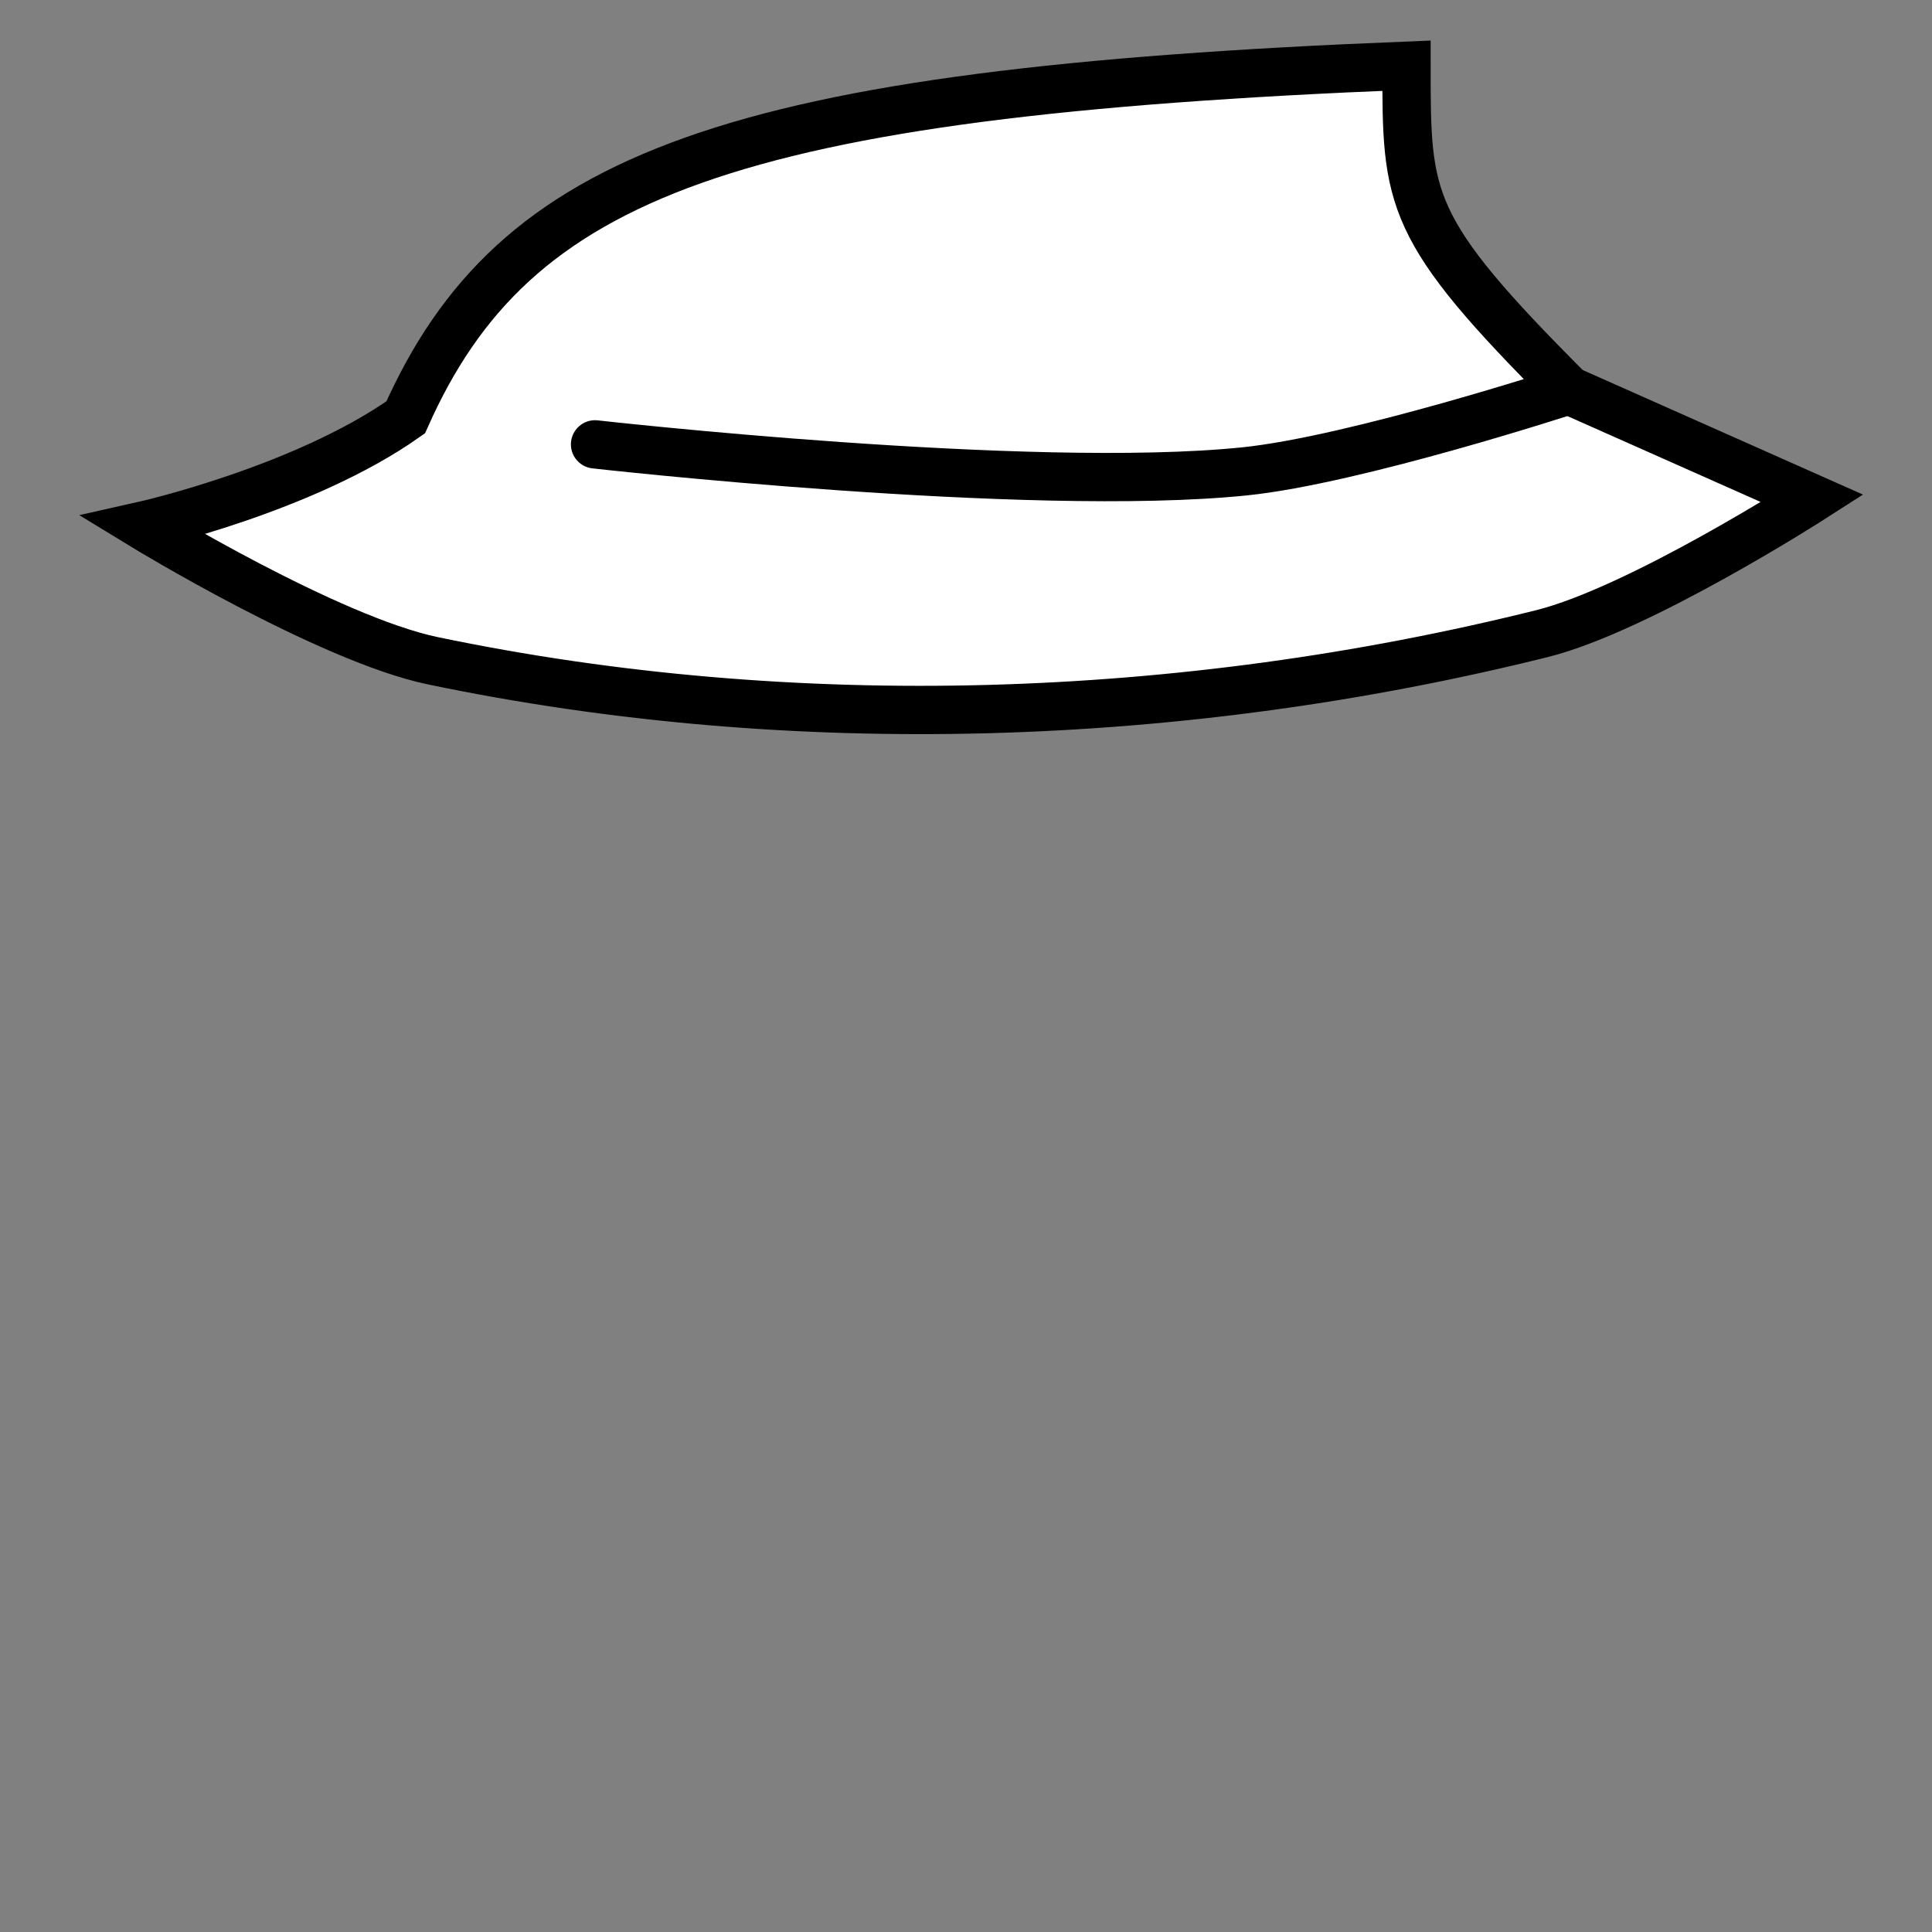 <!--?xml version="1.0" encoding="UTF-8" standalone="no"?--><!-- Created with Inkscape (http://www.inkscape.org/) --><svg xmlns:dc="http://purl.org/dc/elements/1.1/" xmlns:cc="http://creativecommons.org/ns#" xmlns:rdf="http://www.w3.org/1999/02/22-rdf-syntax-ns#" xmlns:svg="http://www.w3.org/2000/svg" xmlns="http://www.w3.org/2000/svg" xmlns:sodipodi="http://sodipodi.sourceforge.net/DTD/sodipodi-0.dtd" xmlns:inkscape="http://www.inkscape.org/namespaces/inkscape" width="100%" height="100%" viewBox="0 0 90 90" id="svg2" version="1.1" inkscape:version="0.48.4 r9939" sodipodi:docname="Floppy Hat.svg" class="floppy-hat" data-z="1000" data-slots="hat" data-tags="clothing+hat">
  <rect x="0" y="0" width="90" height="90" fill="#808080" stroke="none"/>
  <sodipodi:namedview pagecolor="#ffffff" bordercolor="#666666" borderopacity="1" objecttolerance="10" gridtolerance="10" guidetolerance="10" inkscape:pageopacity="0" inkscape:pageshadow="2" inkscape:window-width="1918" inkscape:window-height="1030" id="namedview8" showgrid="false" inkscape:zoom="2.6222222" inkscape:cx="-2.8421709e-14" inkscape:cy="45" inkscape:window-x="0" inkscape:window-y="24" inkscape:window-maximized="0" inkscape:current-layer="svg2"/>
  <defs id="defs4"/>
  <g inkscape:label="Primary" inkscape:groupmode="layer" id="layer1" transform="translate(0,-962.36)" style="display:inline" sodipodi:insensitive="true" class="hat">
    <path style="fill:#ffffff;fill-opacity:1;stroke:#000000;stroke-width:2.25;stroke-linecap:butt;stroke-linejoin:miter;stroke-miterlimit:4;stroke-opacity:1;stroke-dasharray:none" d="m 18.9,981.8 c -4.779,3.374 -12.246,5.047 -12.246,5.047 0,0 8.644,5.278 13.506,6.293 16.862,3.52 34.945,2.902 51.66,-1.26 4.557,-1.135 12.6,-6.3 12.6,-6.3 l -11.34,-5.04 c -7.56,-7.56 -7.56,-8.82 -7.56,-15.12 -31.5,1.26 -41.58,5.04 -46.62,16.38 z" id="path2995" inkscape:connector-curvature="0" sodipodi:nodetypes="ccaacccc"/>
    <path style="fill:none;stroke:#000000;stroke-width:2.25;stroke-linecap:round;stroke-linejoin:miter;stroke-miterlimit:4;stroke-opacity:1;stroke-dasharray:none" d="m 73.08,18.18 c 0,0 -9.952,3.253 -15.12,3.78 C 47.923,22.984 27.72,20.7 27.72,20.7" id="path3765" inkscape:connector-curvature="0" transform="translate(0,962.36)" sodipodi:nodetypes="cac"/>
  </g>
</svg>
